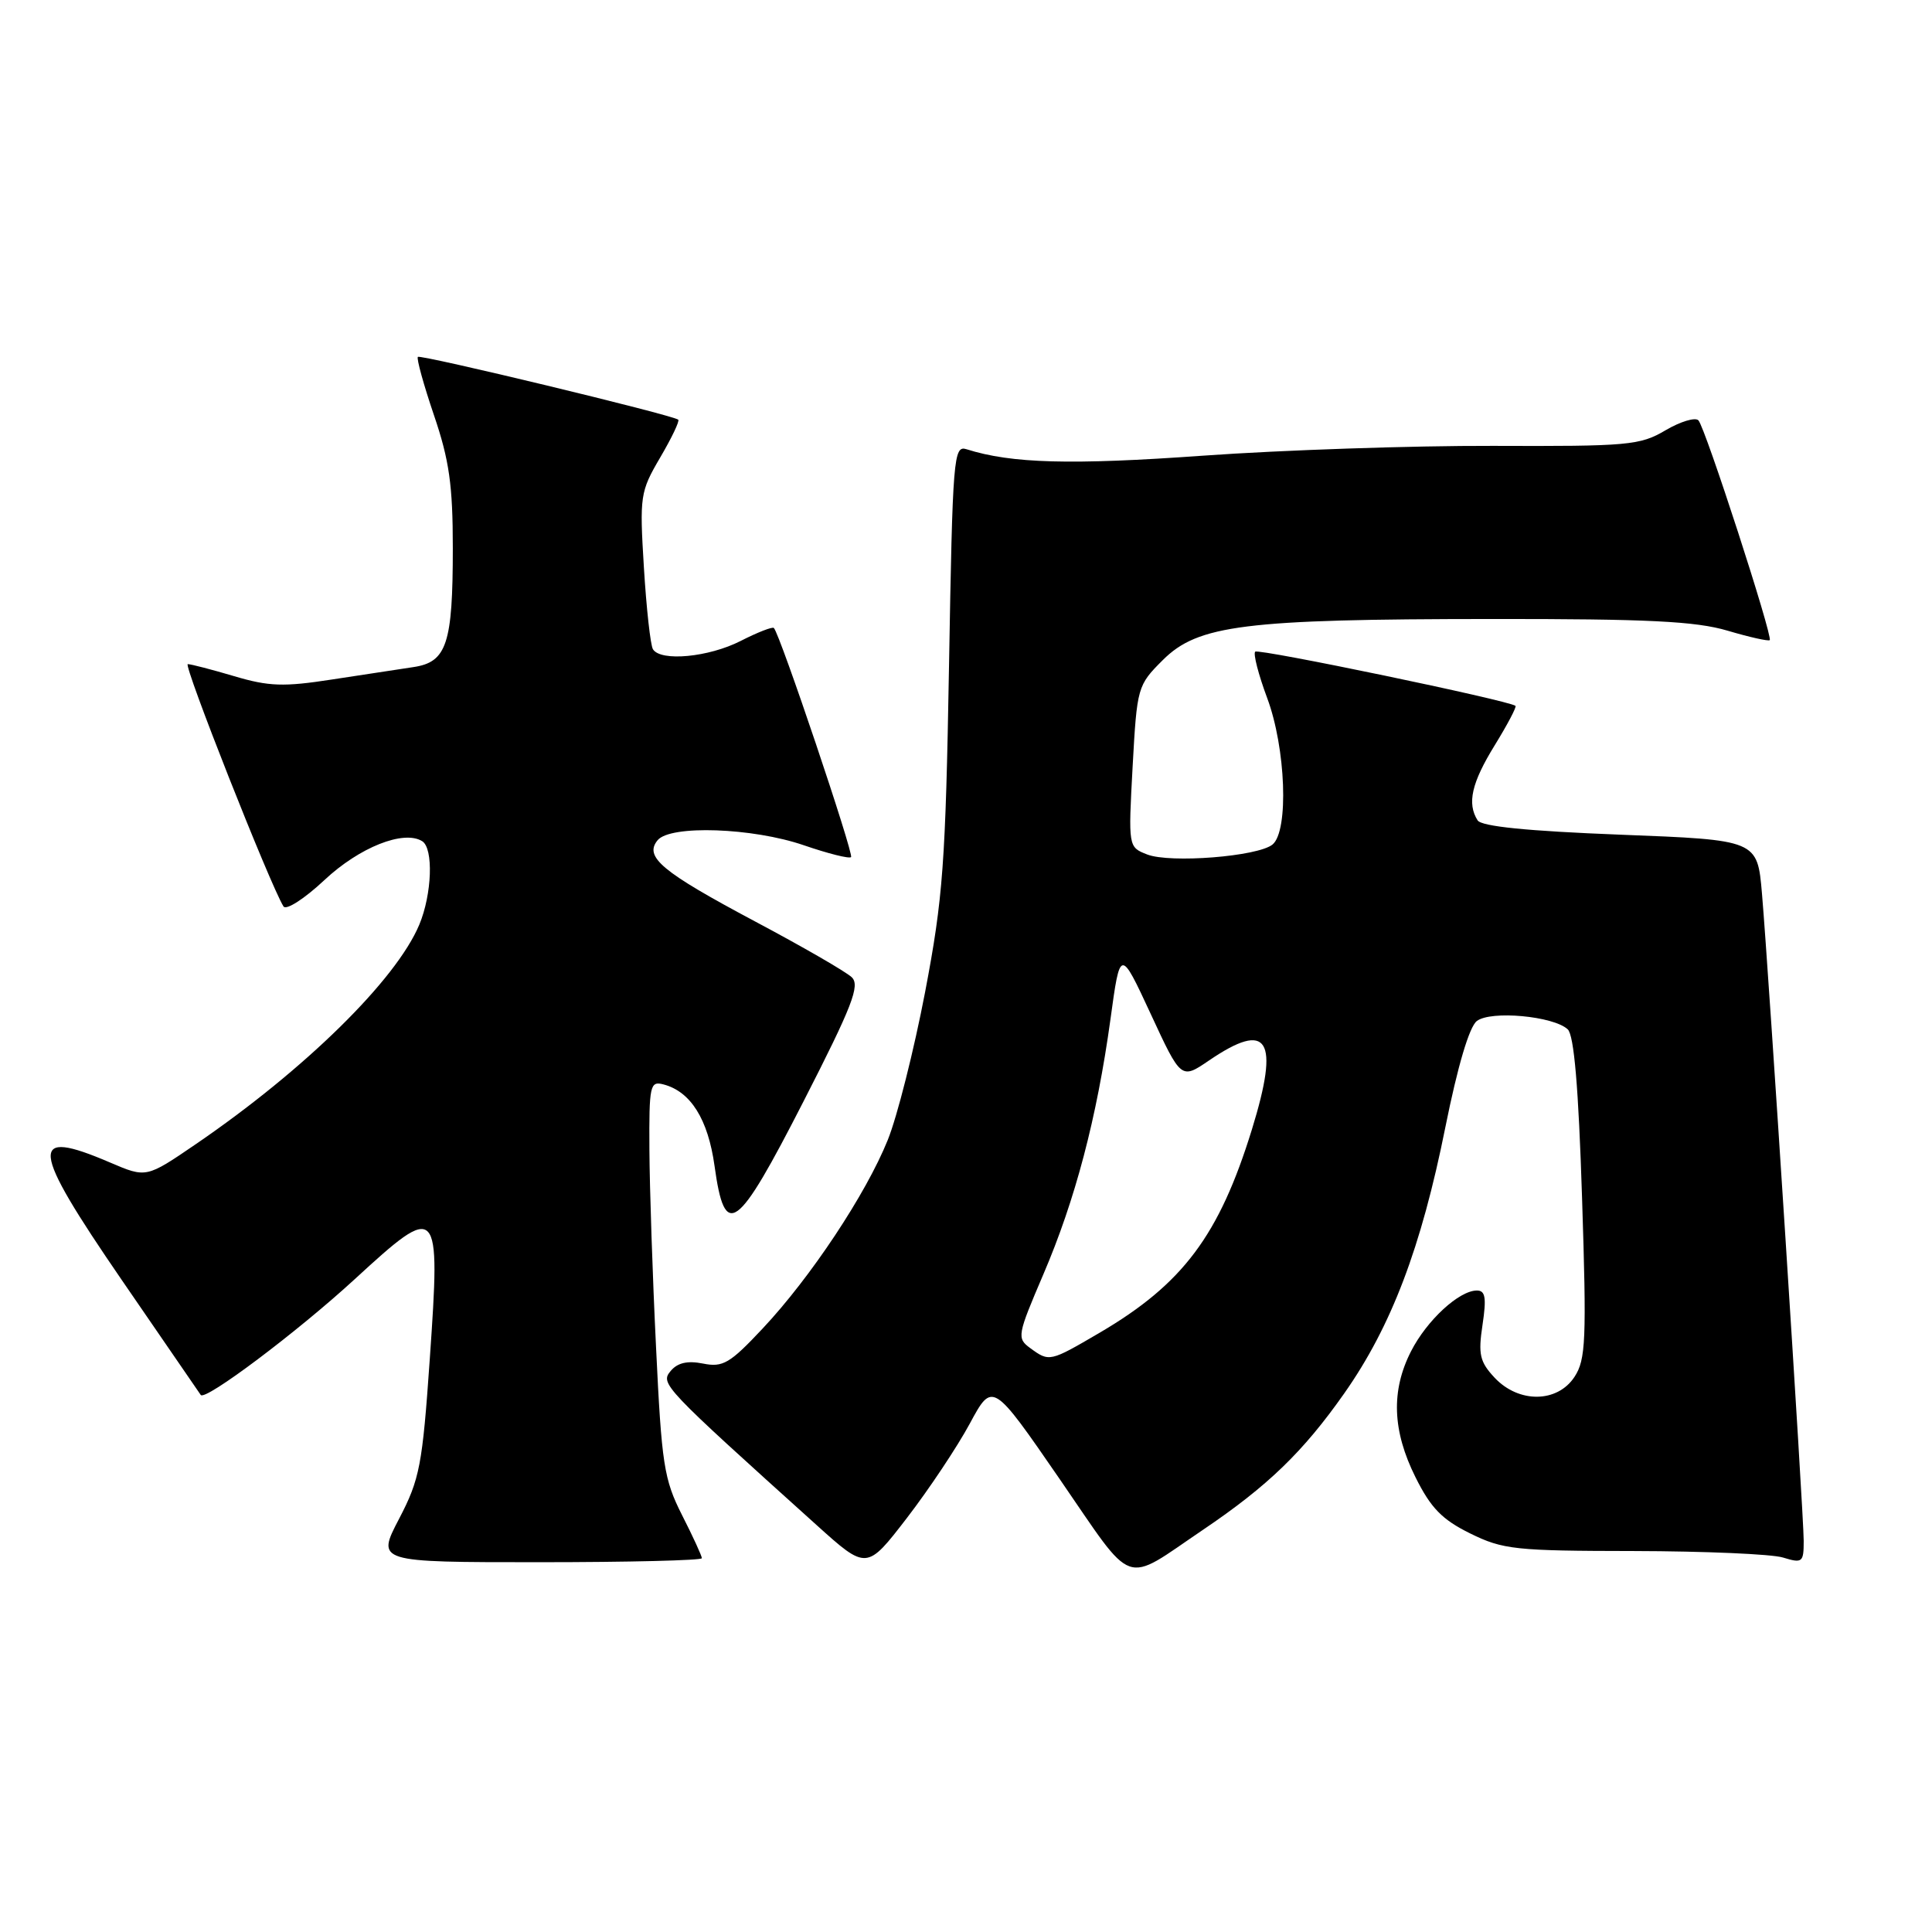 <?xml version="1.0" encoding="UTF-8" standalone="no"?>
<!DOCTYPE svg PUBLIC "-//W3C//DTD SVG 1.1//EN" "http://www.w3.org/Graphics/SVG/1.1/DTD/svg11.dtd" >
<svg xmlns="http://www.w3.org/2000/svg" xmlns:xlink="http://www.w3.org/1999/xlink" version="1.1" viewBox="0 0 256 256">
 <g >
 <path fill="currentColor"
d=" M 159.40 202.71 C 168.00 196.90 172.68 192.37 178.12 184.63 C 184.36 175.75 188.32 165.32 191.52 149.35 C 193.15 141.25 194.69 136.05 195.69 135.29 C 197.54 133.87 205.83 134.63 207.73 136.39 C 208.57 137.17 209.16 144.05 209.63 158.70 C 210.24 177.57 210.13 180.15 208.63 182.44 C 206.36 185.90 201.25 185.96 198.05 182.56 C 196.08 180.45 195.85 179.47 196.44 175.56 C 196.98 171.96 196.82 171.00 195.70 171.00 C 193.34 171.00 189.07 174.94 186.97 179.05 C 184.30 184.28 184.49 189.59 187.56 195.74 C 189.59 199.82 191.08 201.35 194.81 203.19 C 199.15 205.33 200.78 205.50 216.50 205.52 C 225.85 205.54 234.74 205.92 236.25 206.38 C 238.83 207.17 239.00 207.03 239.00 204.17 C 239.00 200.67 234.38 129.05 233.47 118.40 C 232.86 111.30 232.86 111.30 214.71 110.60 C 202.37 110.12 196.31 109.51 195.79 108.70 C 194.37 106.46 194.99 103.73 198.06 98.75 C 199.74 96.02 200.98 93.67 200.81 93.53 C 199.96 92.82 166.76 85.91 166.32 86.35 C 166.04 86.63 166.75 89.38 167.90 92.47 C 170.38 99.10 170.79 110.10 168.62 111.90 C 166.70 113.49 155.05 114.41 152.00 113.22 C 149.50 112.24 149.50 112.24 150.08 101.55 C 150.66 91.04 150.72 90.81 154.08 87.46 C 158.74 82.81 164.90 82.04 197.57 82.02 C 218.38 82.00 224.70 82.32 228.92 83.57 C 231.82 84.43 234.33 84.99 234.50 84.82 C 234.93 84.35 225.95 56.64 225.05 55.70 C 224.64 55.26 222.67 55.85 220.68 57.02 C 217.32 59.01 215.74 59.15 197.79 59.08 C 187.18 59.05 169.90 59.63 159.40 60.38 C 141.91 61.63 134.04 61.42 128.08 59.53 C 126.35 58.97 126.23 60.44 125.75 88.22 C 125.29 114.48 124.96 118.94 122.58 131.46 C 121.11 139.13 118.89 147.95 117.63 151.06 C 114.74 158.23 107.41 169.27 101.06 176.03 C 96.72 180.66 95.79 181.21 93.16 180.68 C 91.09 180.27 89.77 180.57 88.86 181.67 C 87.47 183.35 87.81 183.71 108.17 202.05 C 114.84 208.06 114.84 208.06 120.17 201.14 C 123.10 197.33 126.85 191.70 128.50 188.64 C 131.51 183.06 131.51 183.06 140.41 195.98 C 150.48 210.60 148.67 209.96 159.40 202.71 Z  M 93.00 206.47 C 93.00 206.17 91.82 203.60 90.37 200.75 C 87.98 196.03 87.67 194.05 86.93 178.53 C 86.47 169.17 86.08 157.38 86.05 152.34 C 86.00 143.80 86.13 143.22 87.91 143.69 C 91.52 144.63 93.82 148.31 94.68 154.49 C 96.05 164.39 97.61 163.26 106.47 145.94 C 112.95 133.27 113.99 130.57 112.86 129.49 C 112.11 128.77 106.33 125.43 100.00 122.07 C 87.68 115.51 85.31 113.54 87.14 111.33 C 88.83 109.29 99.72 109.67 106.51 112.00 C 109.71 113.10 112.52 113.81 112.77 113.57 C 113.16 113.17 103.35 84.01 102.54 83.21 C 102.35 83.02 100.37 83.79 98.14 84.93 C 93.90 87.09 87.55 87.69 86.52 86.03 C 86.19 85.50 85.65 80.62 85.32 75.20 C 84.74 65.71 84.82 65.16 87.48 60.62 C 89.00 58.03 90.08 55.77 89.87 55.61 C 89.11 54.98 55.73 46.94 55.37 47.29 C 55.17 47.50 56.13 50.97 57.50 55.01 C 59.53 60.96 60.00 64.30 60.00 72.61 C 60.00 85.30 59.20 87.73 54.80 88.39 C 52.98 88.66 48.11 89.40 43.97 90.04 C 37.58 91.03 35.62 90.96 31.04 89.60 C 28.07 88.72 25.30 88.00 24.88 88.00 C 24.24 88.00 35.78 117.22 37.56 120.10 C 37.90 120.66 40.32 119.11 42.98 116.62 C 47.62 112.27 53.48 109.94 55.94 111.46 C 57.46 112.40 57.25 118.47 55.56 122.52 C 52.49 129.85 40.40 141.73 25.94 151.61 C 19.38 156.09 19.38 156.09 14.61 154.05 C 3.73 149.38 3.97 151.88 16.13 169.60 C 21.76 177.79 26.47 184.65 26.60 184.84 C 27.19 185.66 39.38 176.50 46.98 169.52 C 58.17 159.24 58.38 159.47 56.95 180.05 C 55.97 194.16 55.62 196.00 52.88 201.25 C 49.88 207.00 49.88 207.00 71.44 207.00 C 83.30 207.00 93.00 206.76 93.00 206.47 Z  M 136.51 178.63 C 134.72 177.32 134.79 176.94 138.24 168.88 C 142.47 159.02 145.34 148.13 147.14 135.07 C 148.43 125.64 148.43 125.64 152.47 134.34 C 156.50 143.04 156.50 143.04 160.20 140.52 C 168.05 135.17 169.59 137.63 165.89 149.64 C 161.55 163.70 156.75 170.12 145.70 176.60 C 139.09 180.47 139.04 180.48 136.51 178.63 Z "/>
</g>
</svg>